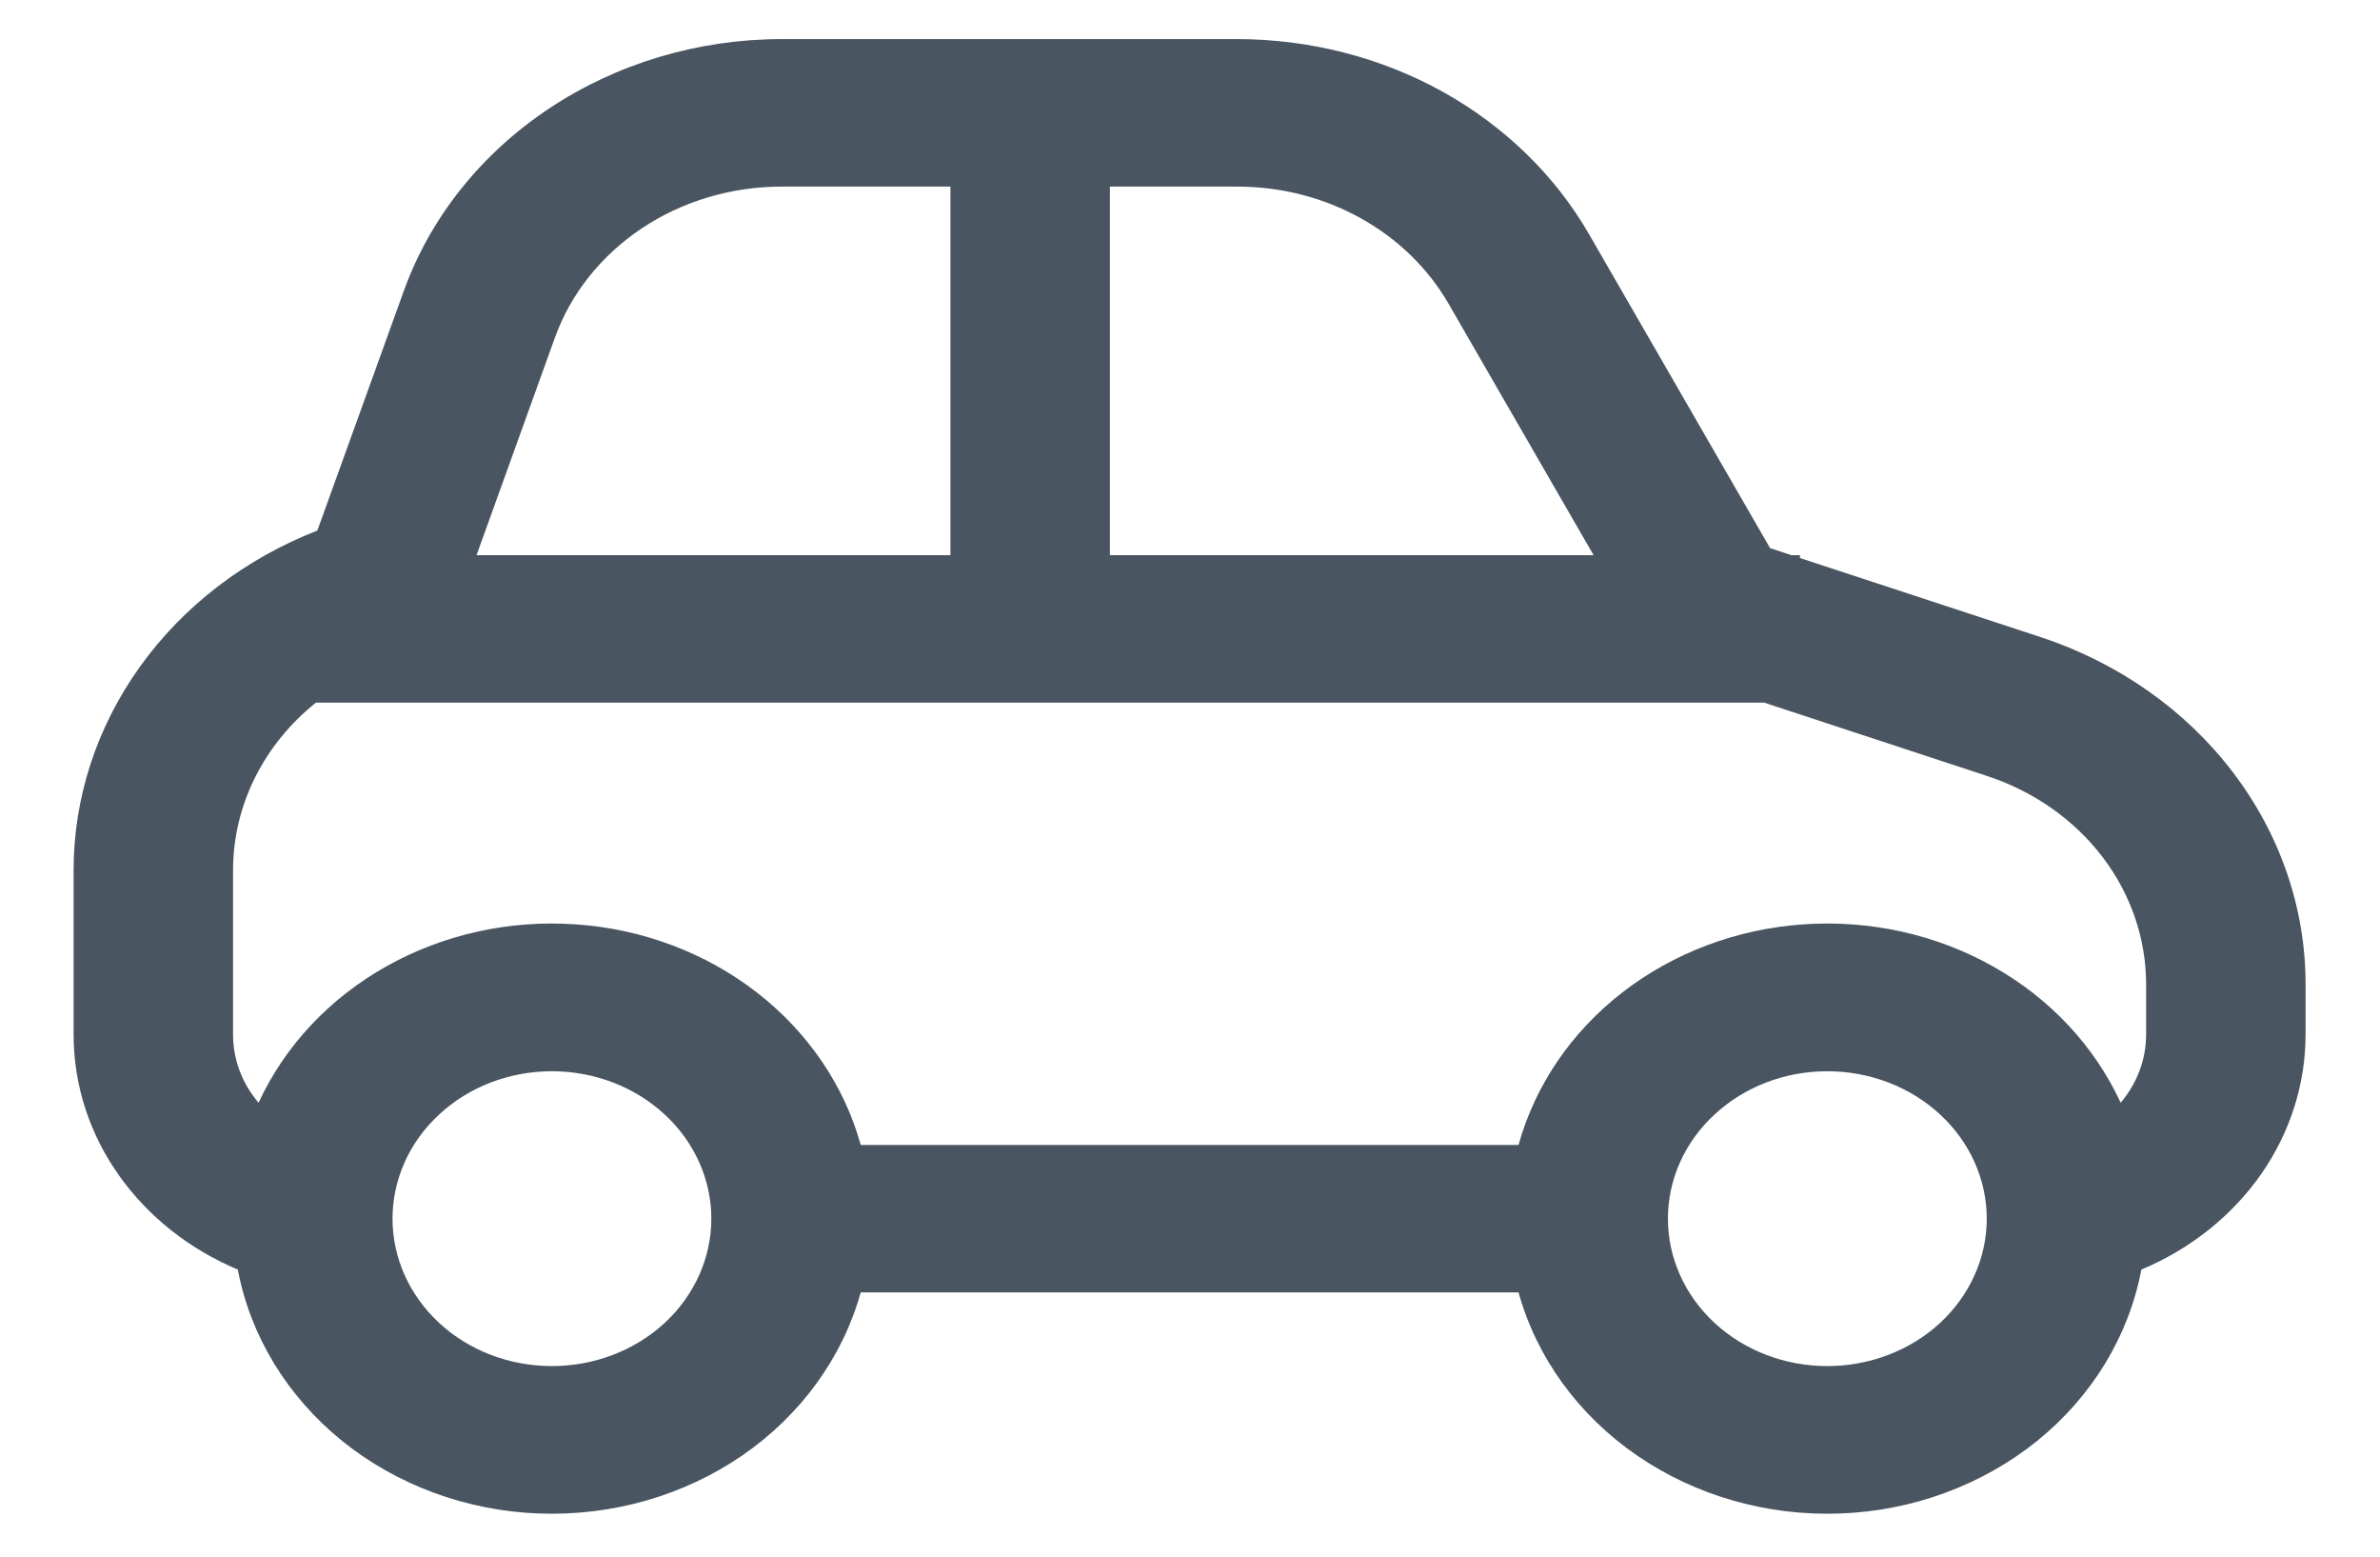 <svg width="26" height="17" viewBox="0 0 26 17" fill="none" xmlns="http://www.w3.org/2000/svg">
<path d="M19.57 6.063L19.337 5.986L17.36 2.559C16.989 1.915 16.435 1.377 15.759 1.001C15.082 0.626 14.307 0.428 13.518 0.427H8.541C7.627 0.427 6.736 0.693 5.994 1.188C5.253 1.682 4.698 2.379 4.41 3.181L3.467 5.794C2.678 6.102 2.004 6.618 1.531 7.278C1.057 7.938 0.804 8.712 0.804 9.504V11.296C0.804 12.44 1.541 13.422 2.598 13.865C2.735 14.59 3.137 15.25 3.736 15.735C4.335 16.219 5.096 16.5 5.892 16.529C6.687 16.558 7.47 16.334 8.109 15.895C8.747 15.456 9.204 14.827 9.403 14.114H16.589C16.787 14.827 17.244 15.456 17.883 15.895C18.522 16.334 19.304 16.558 20.1 16.529C20.896 16.5 21.656 16.219 22.256 15.735C22.855 15.25 23.256 14.59 23.393 13.865C23.928 13.641 24.381 13.28 24.7 12.825C25.018 12.369 25.187 11.839 25.187 11.296V10.75C25.187 9.919 24.909 9.109 24.39 8.43C23.872 7.751 23.139 7.237 22.293 6.958L19.663 6.094V6.063H19.57ZM8.541 2.038H10.383V6.063H5.206L6.061 3.69C6.234 3.208 6.567 2.79 7.012 2.493C7.457 2.197 7.992 2.037 8.541 2.038ZM12.125 2.038H13.518C13.992 2.038 14.457 2.156 14.863 2.382C15.269 2.607 15.601 2.93 15.824 3.316L17.409 6.063H12.125V2.038ZM19.271 7.673L21.709 8.475C22.217 8.642 22.657 8.951 22.968 9.358C23.279 9.766 23.445 10.252 23.445 10.75V11.296C23.445 11.578 23.341 11.837 23.167 12.043C22.881 11.424 22.394 10.903 21.772 10.554C21.15 10.204 20.425 10.044 19.699 10.095C18.974 10.145 18.283 10.405 17.725 10.837C17.167 11.269 16.77 11.852 16.589 12.504H9.403C9.222 11.852 8.824 11.269 8.266 10.837C7.708 10.405 7.018 10.145 6.292 10.095C5.566 10.044 4.842 10.204 4.22 10.554C3.598 10.903 3.11 11.424 2.825 12.043C2.643 11.831 2.545 11.567 2.546 11.296V9.504C2.546 8.78 2.894 8.119 3.452 7.673H19.271ZM4.288 13.309C4.288 12.882 4.471 12.472 4.798 12.171C5.124 11.868 5.567 11.699 6.029 11.699C6.491 11.699 6.934 11.868 7.261 12.171C7.587 12.472 7.771 12.882 7.771 13.309C7.771 13.736 7.587 14.146 7.261 14.448C6.934 14.75 6.491 14.919 6.029 14.919C5.567 14.919 5.124 14.75 4.798 14.448C4.471 14.146 4.288 13.736 4.288 13.309ZM19.962 11.699C20.424 11.699 20.867 11.868 21.194 12.171C21.52 12.472 21.704 12.882 21.704 13.309C21.704 13.736 21.52 14.146 21.194 14.448C20.867 14.75 20.424 14.919 19.962 14.919C19.5 14.919 19.057 14.75 18.731 14.448C18.404 14.146 18.221 13.736 18.221 13.309C18.221 12.882 18.404 12.472 18.731 12.171C19.057 11.868 19.5 11.699 19.962 11.699Z" fill="#495560"/>
</svg>
